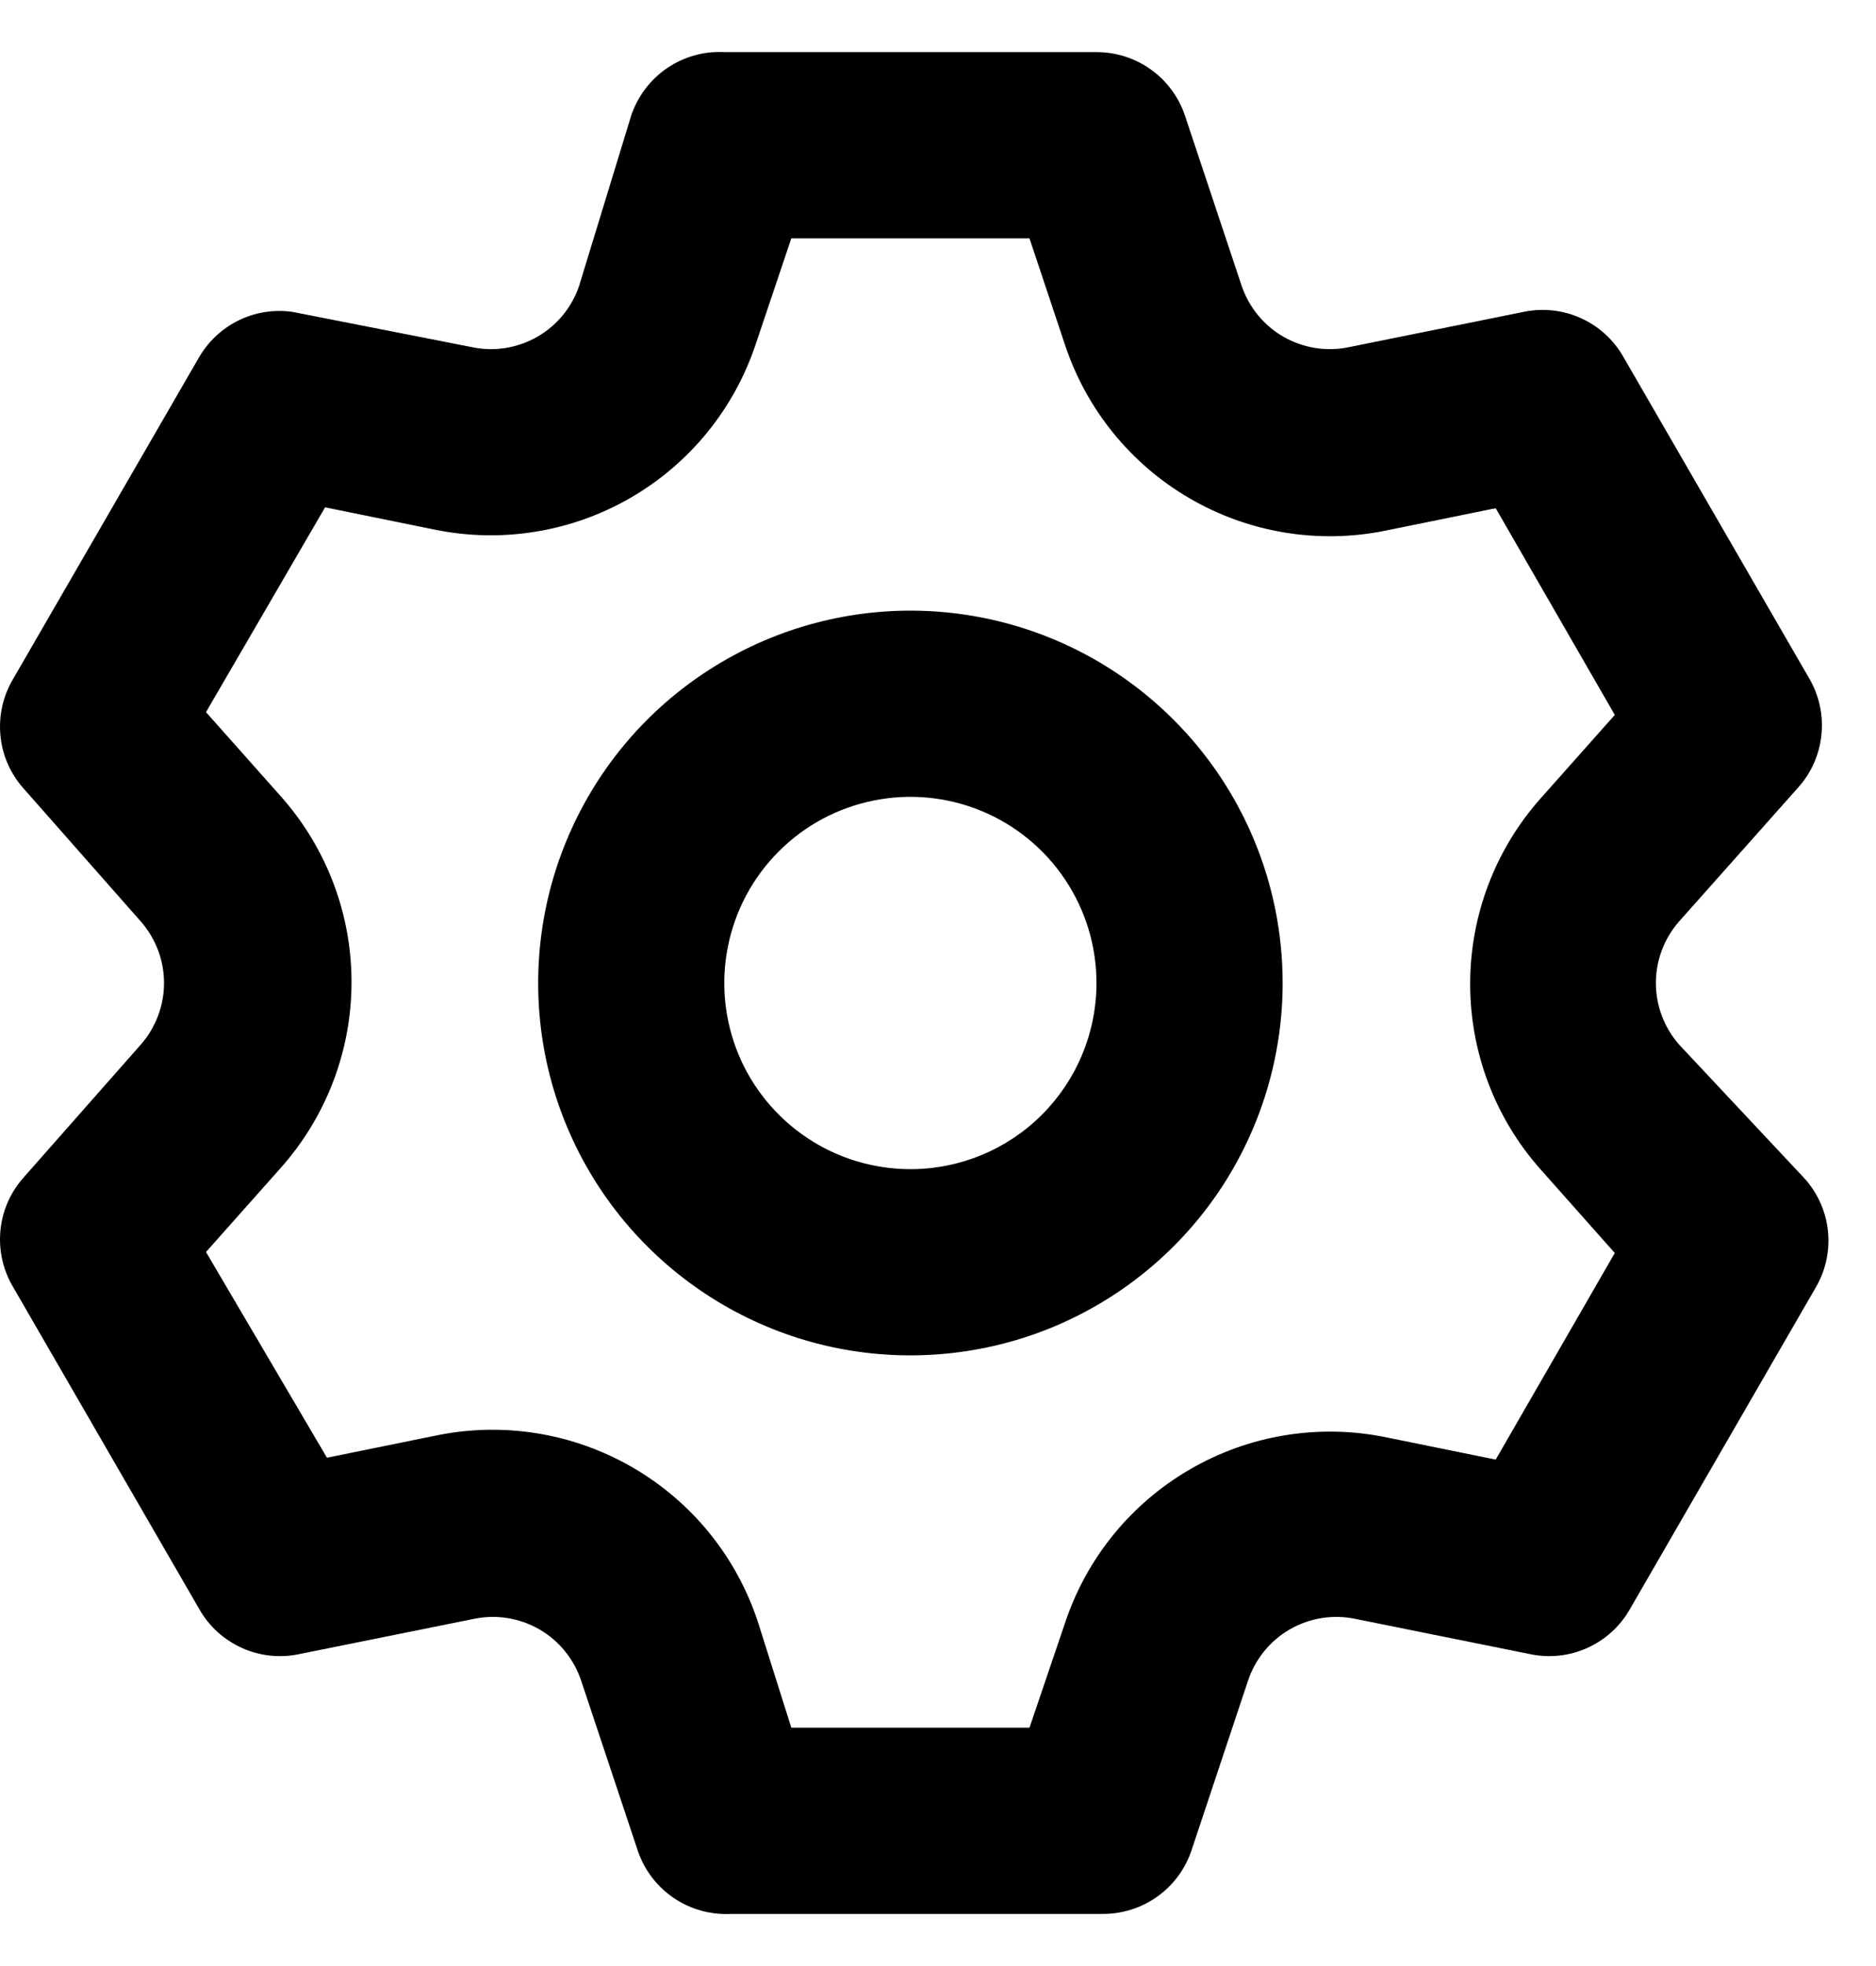 <svg width="21" height="22" viewBox="0 0 21 22" fill="none" xmlns="http://www.w3.org/2000/svg">
<path d="M18.795 11.688C18.628 11.497 18.536 11.253 18.536 11C18.536 10.747 18.628 10.503 18.795 10.312L20.129 8.812C20.276 8.649 20.367 8.442 20.389 8.223C20.412 8.004 20.364 7.784 20.254 7.594L18.17 3.99C18.061 3.799 17.894 3.649 17.694 3.559C17.494 3.469 17.27 3.445 17.056 3.49L15.097 3.885C14.848 3.937 14.589 3.895 14.368 3.769C14.147 3.642 13.981 3.439 13.899 3.198L13.264 1.292C13.194 1.085 13.061 0.905 12.883 0.778C12.706 0.651 12.493 0.583 12.274 0.583H8.108C7.881 0.571 7.656 0.634 7.468 0.762C7.28 0.89 7.139 1.076 7.066 1.292L6.483 3.198C6.402 3.439 6.235 3.642 6.014 3.769C5.793 3.895 5.534 3.937 5.285 3.885L3.274 3.49C3.071 3.461 2.863 3.493 2.678 3.582C2.493 3.671 2.338 3.813 2.233 3.99L0.149 7.594C0.036 7.782 -0.015 8.001 0.004 8.22C0.022 8.439 0.11 8.646 0.254 8.812L1.577 10.312C1.744 10.503 1.836 10.747 1.836 11C1.836 11.253 1.744 11.497 1.577 11.688L0.254 13.188C0.11 13.354 0.022 13.561 0.004 13.78C-0.015 13.999 0.036 14.218 0.149 14.406L2.233 18.01C2.342 18.201 2.509 18.351 2.709 18.441C2.909 18.531 3.133 18.555 3.347 18.51L5.306 18.115C5.555 18.063 5.814 18.105 6.035 18.231C6.256 18.358 6.422 18.561 6.504 18.802L7.139 20.708C7.211 20.924 7.353 21.11 7.541 21.238C7.729 21.366 7.954 21.428 8.181 21.417H12.347C12.566 21.417 12.779 21.349 12.956 21.222C13.134 21.095 13.267 20.915 13.337 20.708L13.972 18.802C14.054 18.561 14.22 18.358 14.441 18.231C14.662 18.105 14.921 18.063 15.17 18.115L17.129 18.51C17.343 18.555 17.567 18.531 17.767 18.441C17.967 18.351 18.134 18.201 18.243 18.01L20.326 14.406C20.437 14.216 20.485 13.995 20.462 13.777C20.44 13.558 20.348 13.351 20.201 13.188L18.795 11.688ZM17.243 13.083L18.076 14.021L16.743 16.333L15.514 16.083C14.764 15.93 13.983 16.057 13.321 16.442C12.658 16.826 12.16 17.439 11.92 18.167L11.524 19.333H8.858L8.483 18.146C8.243 17.419 7.745 16.805 7.082 16.421C6.42 16.037 5.639 15.909 4.889 16.062L3.66 16.312L2.306 14.01L3.139 13.073C3.651 12.5 3.935 11.758 3.935 10.99C3.935 10.221 3.651 9.479 3.139 8.906L2.306 7.969L3.639 5.677L4.868 5.927C5.618 6.08 6.399 5.953 7.061 5.569C7.724 5.185 8.222 4.571 8.462 3.844L8.858 2.667H11.524L11.92 3.854C12.16 4.581 12.658 5.195 13.321 5.579C13.983 5.963 14.764 6.091 15.514 5.937L16.743 5.687L18.076 8L17.243 8.937C16.736 9.509 16.457 10.246 16.457 11.01C16.457 11.774 16.736 12.512 17.243 13.083ZM10.191 6.833C9.367 6.833 8.561 7.078 7.876 7.536C7.191 7.993 6.657 8.644 6.342 9.405C6.026 10.167 5.944 11.005 6.104 11.813C6.265 12.621 6.662 13.364 7.245 13.946C7.828 14.529 8.57 14.926 9.378 15.087C10.187 15.247 11.024 15.165 11.786 14.85C12.547 14.534 13.198 14 13.656 13.315C14.113 12.63 14.358 11.824 14.358 11C14.358 9.895 13.919 8.835 13.137 8.054C12.356 7.272 11.296 6.833 10.191 6.833ZM10.191 13.083C9.779 13.083 9.376 12.961 9.034 12.732C8.691 12.503 8.424 12.178 8.266 11.797C8.109 11.417 8.067 10.998 8.148 10.594C8.228 10.189 8.427 9.818 8.718 9.527C9.009 9.235 9.381 9.037 9.785 8.957C10.189 8.876 10.608 8.918 10.988 9.075C11.369 9.233 11.694 9.5 11.923 9.843C12.152 10.185 12.274 10.588 12.274 11C12.274 11.553 12.055 12.082 11.664 12.473C11.274 12.864 10.744 13.083 10.191 13.083Z" fill="black"/>
</svg>
